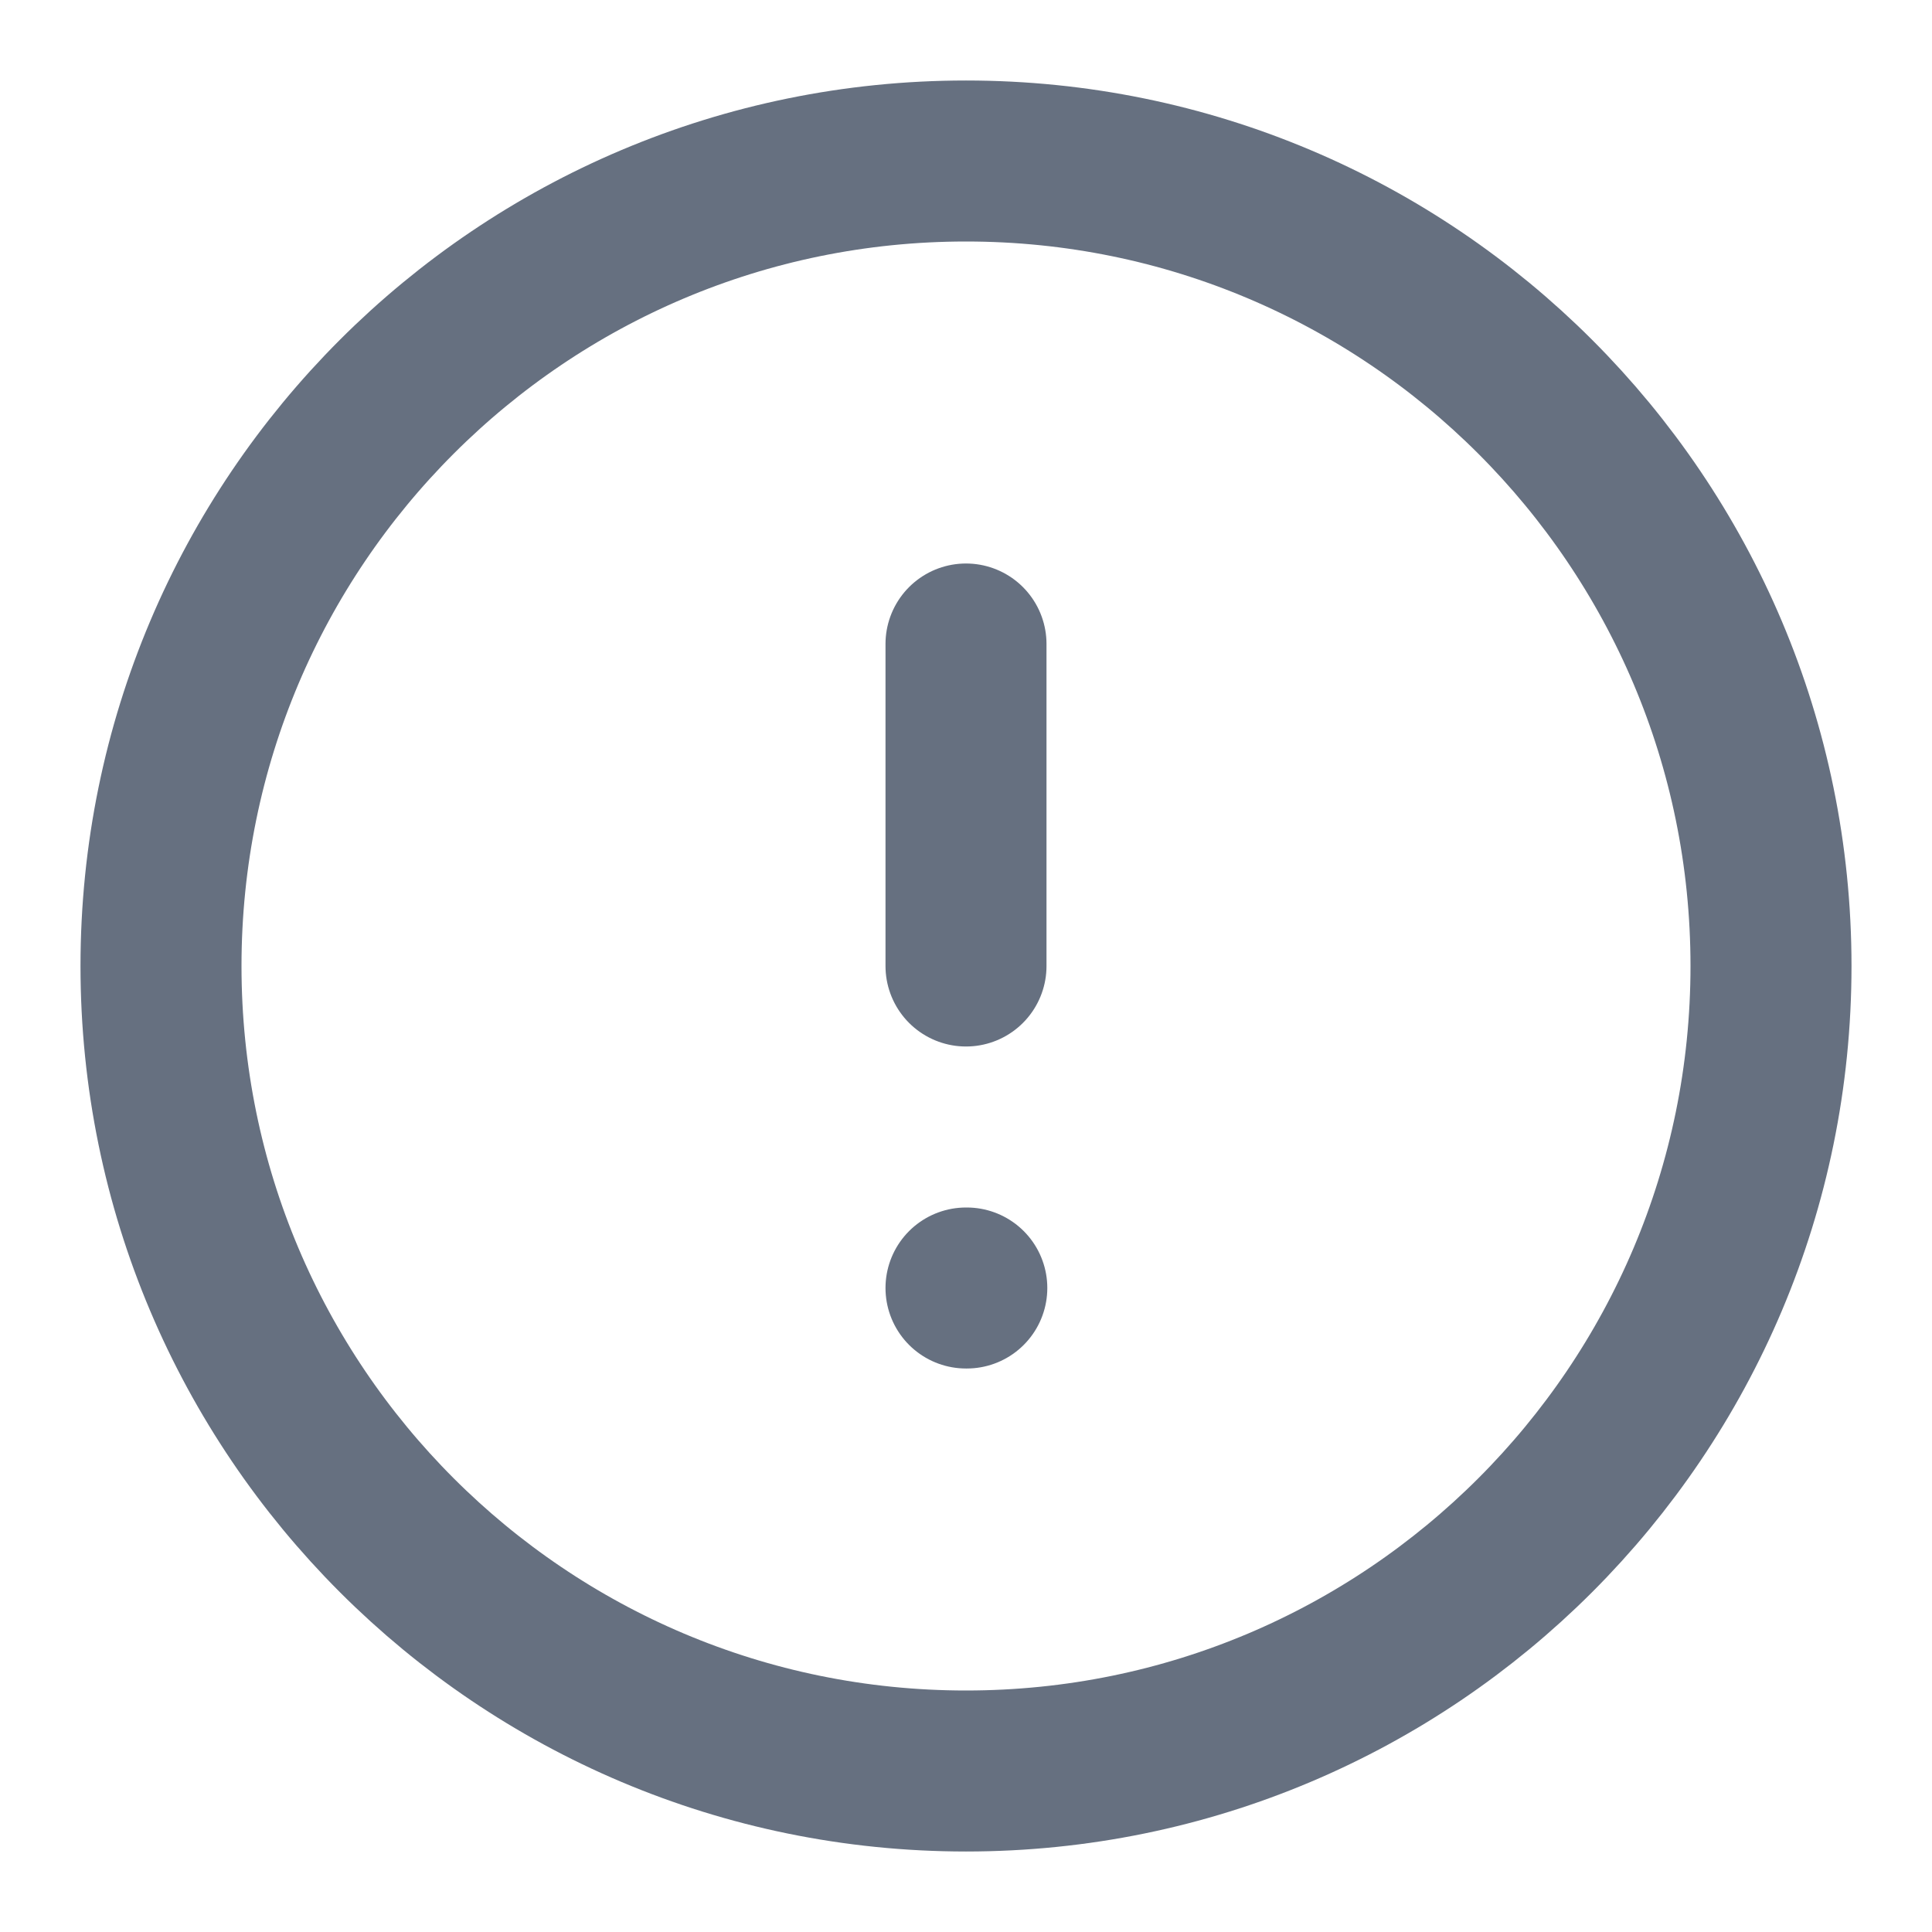 <svg width="24" height="24" viewBox="0 0 24 24" fill="none" xmlns="http://www.w3.org/2000/svg">
<path d="M12 22C17.523 22 22 17.523 22 12C22 6.477 17.523 2 12 2C6.477 2 2 6.477 2 12C2 17.523 6.477 22 12 22Z" stroke="#667080" stroke-width="2" stroke-linecap="round" stroke-linejoin="round"/>
<path d="M12 8V12" stroke="#667080" stroke-width="2" stroke-linecap="round" stroke-linejoin="round"/>
<path d="M12 16H12.01" stroke="#667080" stroke-width="2" stroke-linecap="round" stroke-linejoin="round"/>
</svg>
